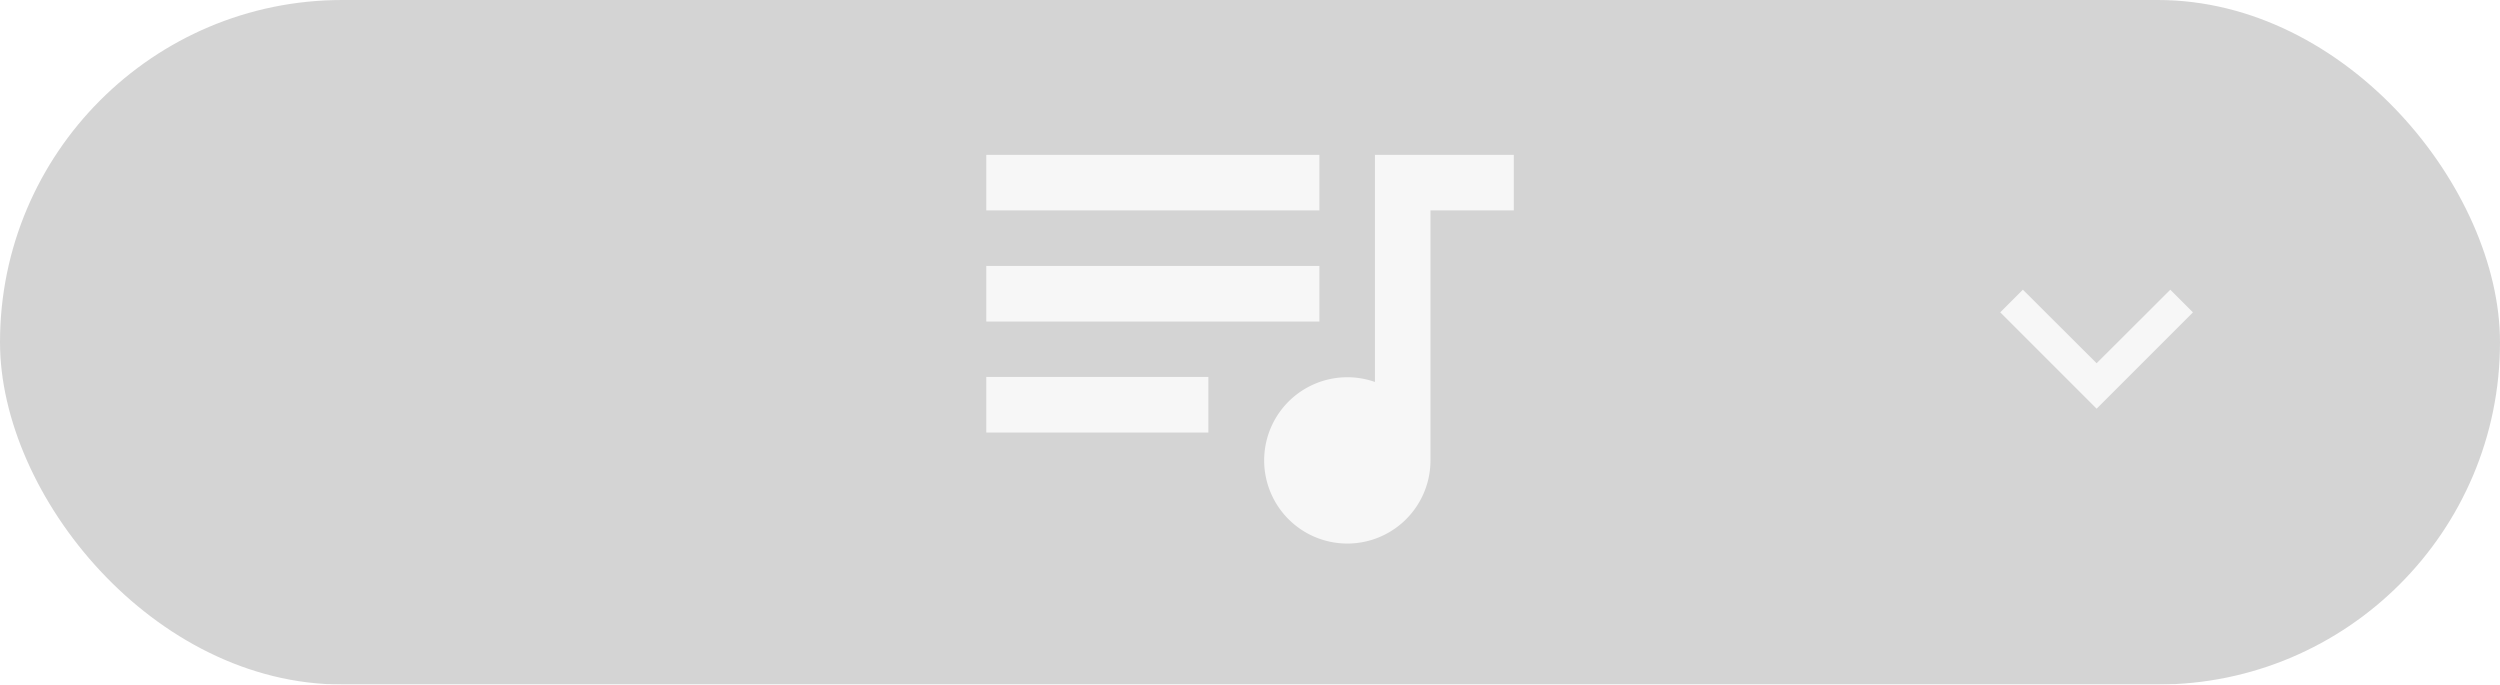 <svg id="music-list" xmlns="http://www.w3.org/2000/svg" width="84" height="23" viewBox="0 0 84 23">
  <g id="Group_3927" data-name="Group 3927" transform="translate(-14.566 -273)" opacity="0.2">
    <rect id="Rectangle_1376" data-name="Rectangle 1376" width="84" height="23" rx="11.5" transform="translate(14.566 273)" fill="#292929"/>
    <path id="Icon_material-keyboard-arrow-right" data-name="Icon material-keyboard-arrow-right" d="M12.885,14.339l2.471-2.477L12.885,9.386l.761-.761,3.237,3.237L13.646,15.1Z" transform="translate(96.874 269.849) rotate(90)" fill="#d6d6d6"/>
    <path id="Icon_material-queue-music" data-name="Icon material-queue-music" d="M15.693,9H4.5v1.866H15.693Zm0,3.731H4.5V14.6H15.693ZM4.5,18.328h7.462V16.462H4.5ZM17.559,9v7.63a2.794,2.794,0,1,0,1.866,2.63V10.866h2.8V9Z" transform="translate(43.205 269.204)" fill="#d6d6d6"/>
  </g>
</svg>
